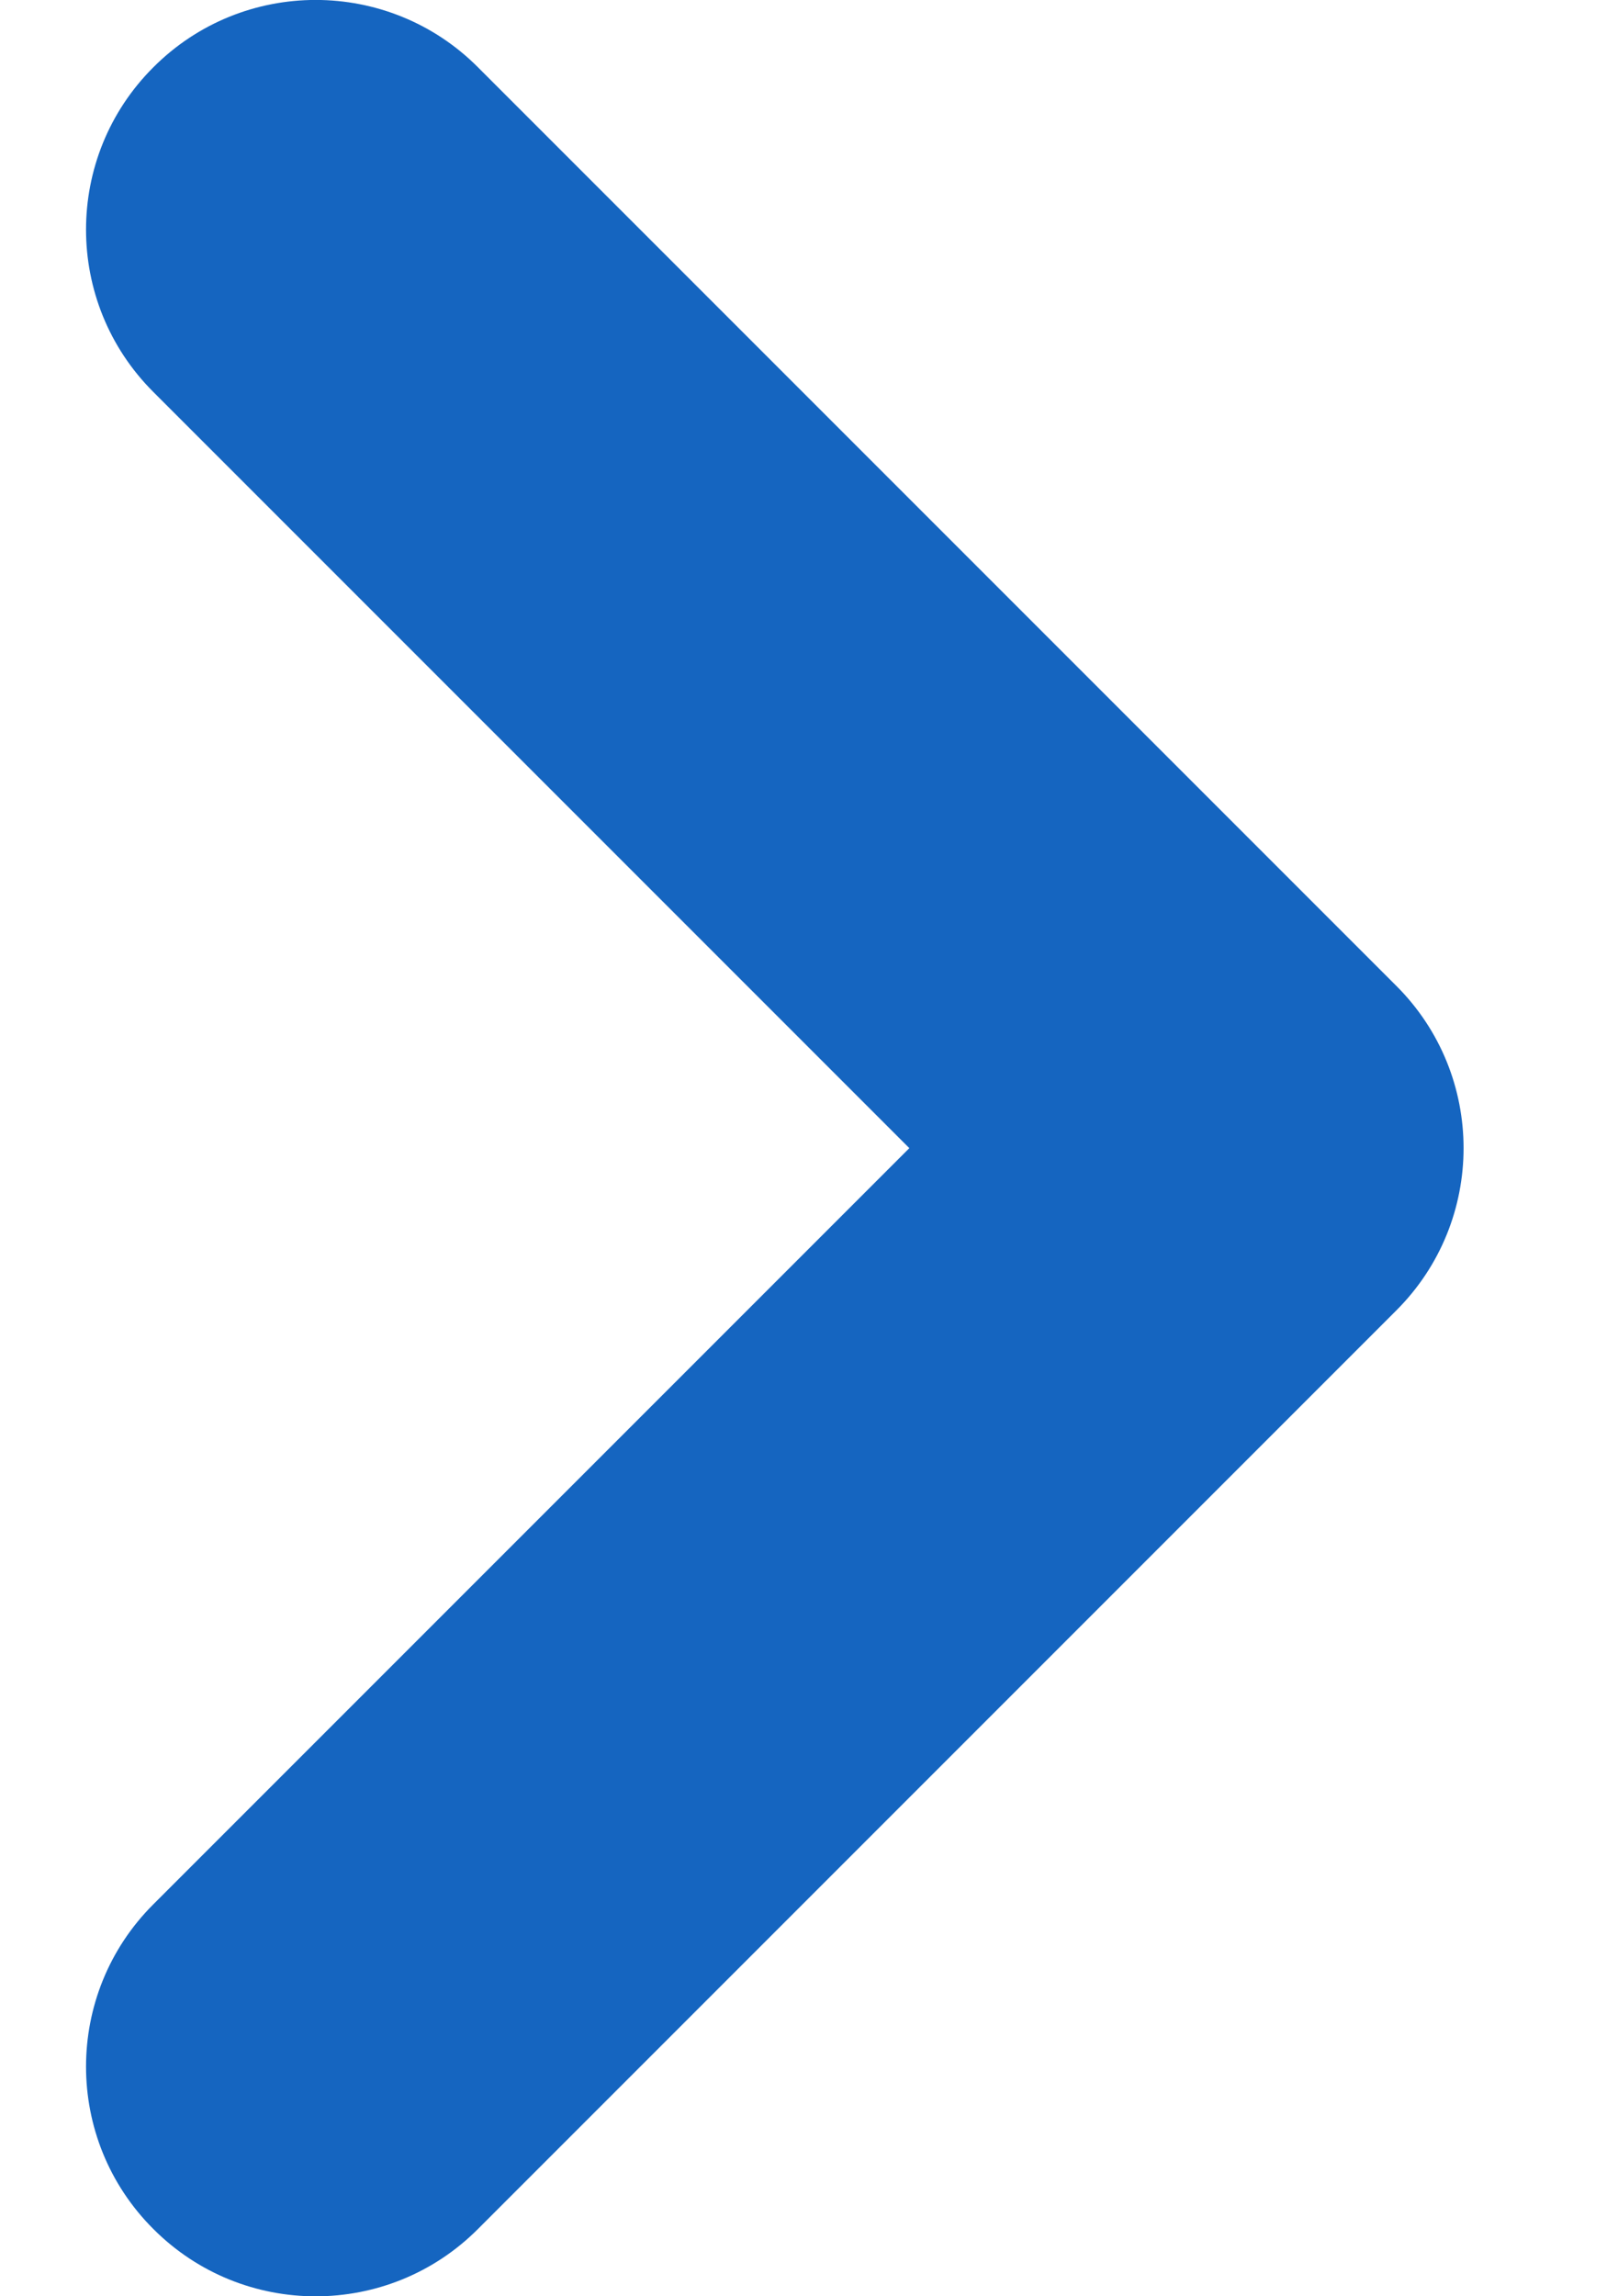 <svg width="7" height="10" viewBox="0 0 7 10" fill="none" xmlns="http://www.w3.org/2000/svg">
<path fill-rule="evenodd" clip-rule="evenodd" d="M0.668 9.707C0.277 9.317 0.277 8.683 0.668 8.293L3.961 5L0.668 1.707C0.277 1.317 0.277 0.683 0.668 0.293C1.058 -0.098 1.692 -0.098 2.082 0.293L6.082 4.293C6.473 4.683 6.473 5.317 6.082 5.707L2.082 9.707C1.692 10.098 1.058 10.098 0.668 9.707Z" fill="#1565C0"/>
</svg>
